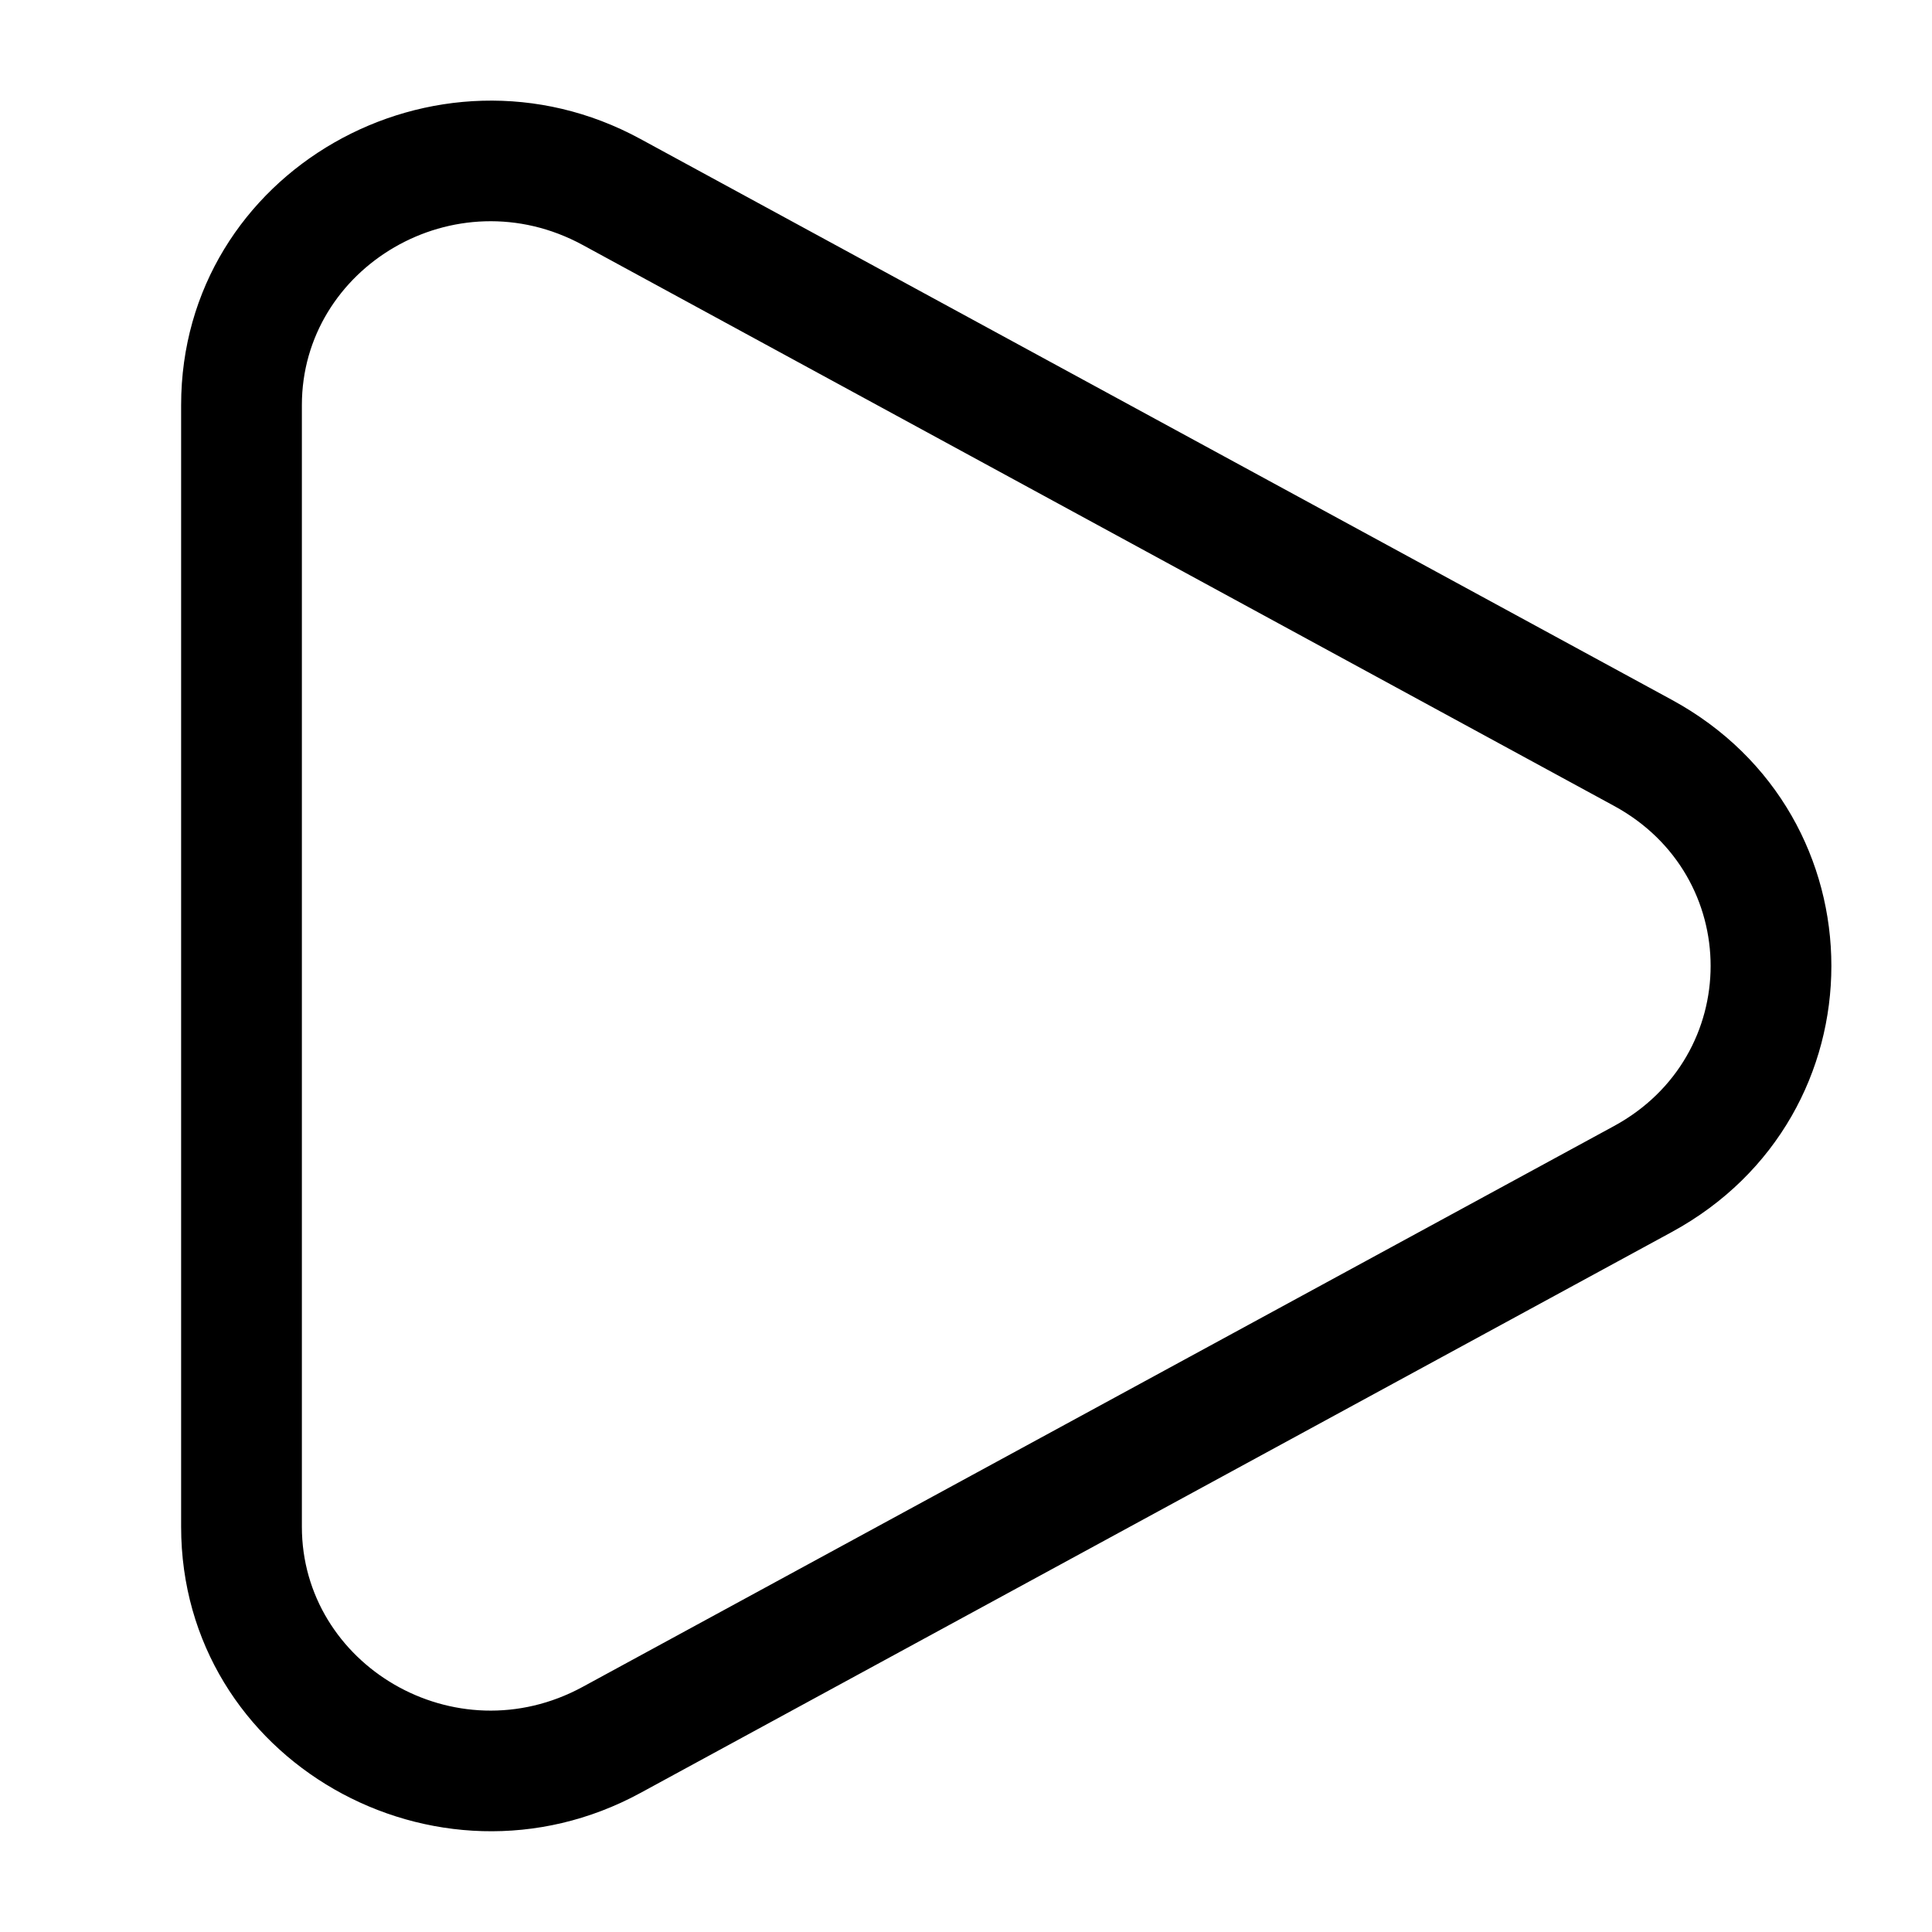 <svg width="24" height="24" viewBox="0 0 24 24" fill="none" xmlns="http://www.w3.org/2000/svg">
<path fill-rule="evenodd" clip-rule="evenodd" d="M7.238 3.043C5.652 2.181 3.75 3.319 3.75 5.032L3.75 18.966C3.75 20.68 5.652 21.817 7.238 20.955L20.05 13.988C21.65 13.118 21.65 10.88 20.05 10.011L7.238 3.043ZM2.25 5.032C2.25 2.127 5.417 0.345 7.955 1.726L20.767 8.693C23.411 10.131 23.411 13.867 20.767 15.305L7.955 22.273C5.417 23.653 2.25 21.871 2.25 18.966L2.25 5.032Z" fill="black"/>
</svg>
